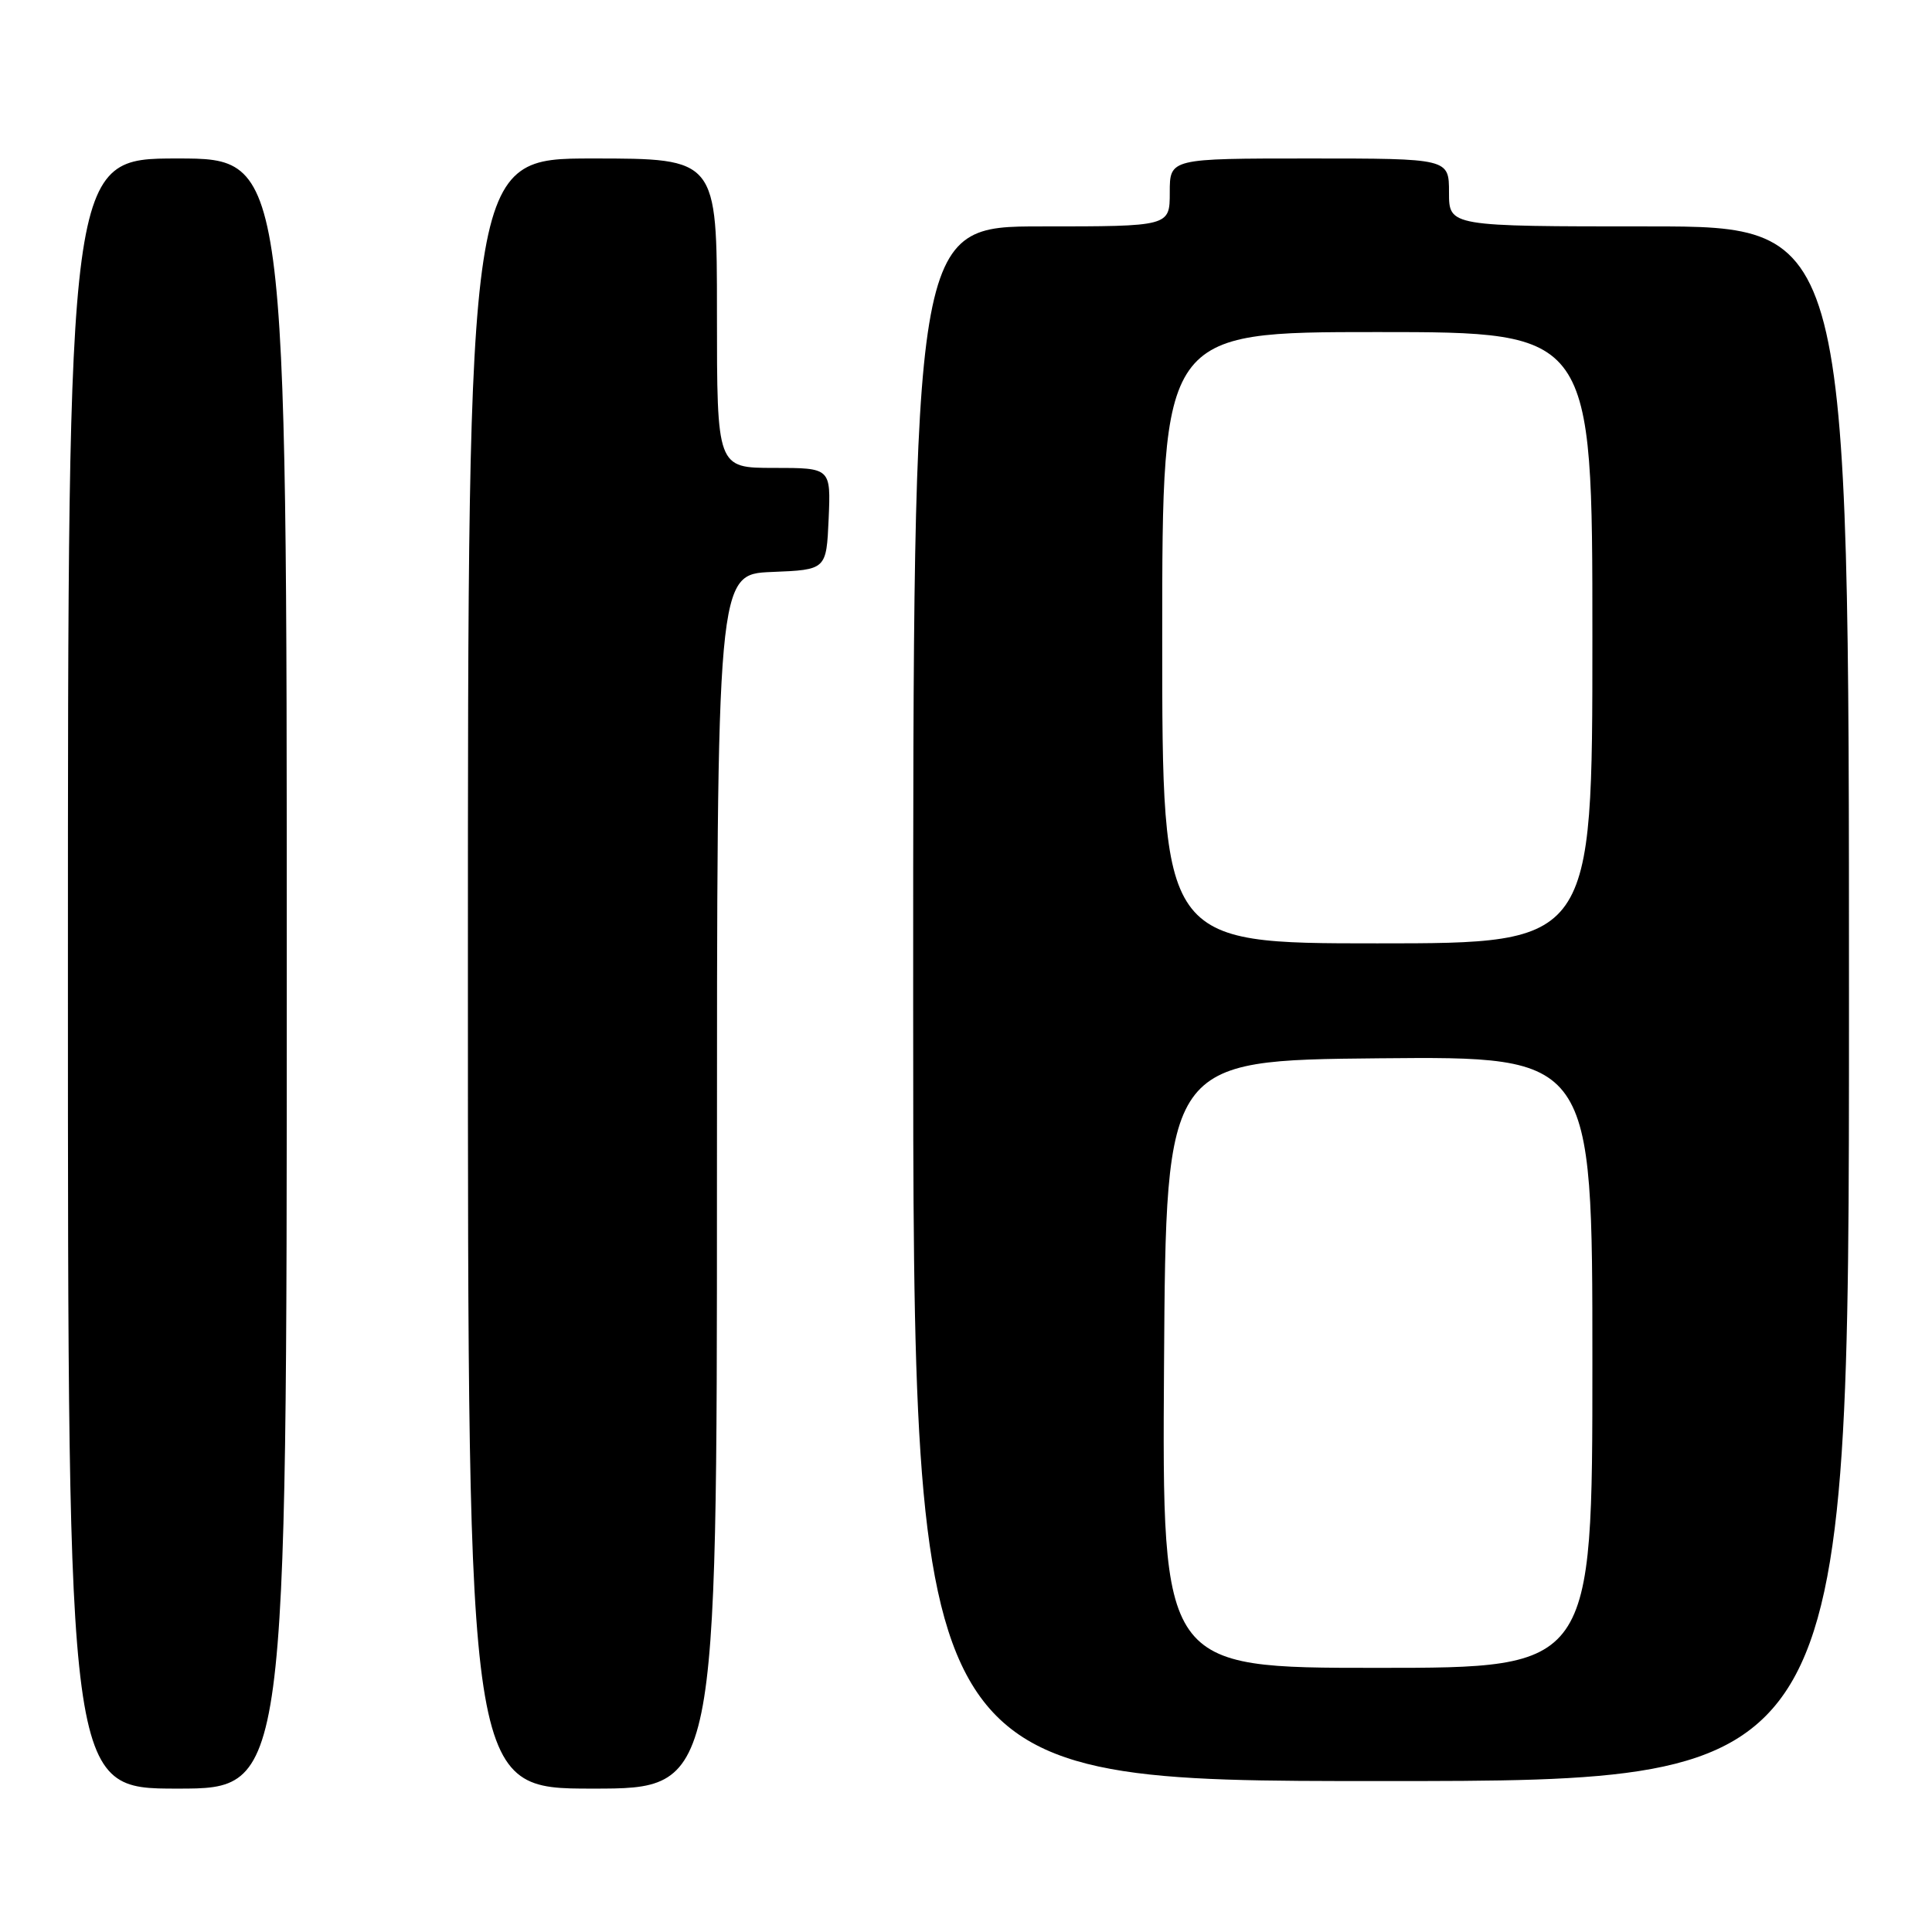 <?xml version="1.0" encoding="UTF-8" standalone="no"?>
<!DOCTYPE svg PUBLIC "-//W3C//DTD SVG 1.1//EN" "http://www.w3.org/Graphics/SVG/1.1/DTD/svg11.dtd" >
<svg xmlns="http://www.w3.org/2000/svg" xmlns:xlink="http://www.w3.org/1999/xlink" version="1.1" viewBox="0 0 256 256">
 <g >
 <path fill="currentColor"
d=" M 38.00 129.00 C 38.00 21.00 38.00 21.00 23.50 21.00 C 9.00 21.00 9.00 21.00 9.00 129.00 C 9.00 237.00 9.00 237.00 23.50 237.00 C 38.00 237.00 38.00 237.00 38.00 129.00 Z  M 95.00 156.54 C 95.00 76.09 95.00 76.09 102.25 75.79 C 109.50 75.50 109.50 75.50 109.80 68.75 C 110.09 62.00 110.09 62.00 102.55 62.00 C 95.00 62.00 95.00 62.00 95.00 41.50 C 95.00 21.00 95.00 21.00 78.50 21.00 C 62.00 21.00 62.00 21.00 62.00 129.00 C 62.00 237.00 62.00 237.00 78.50 237.00 C 95.00 237.00 95.00 237.00 95.00 156.54 Z  M 245.00 133.00 C 245.00 30.00 245.00 30.00 218.50 30.00 C 192.00 30.00 192.00 30.00 192.00 25.50 C 192.00 21.00 192.00 21.00 173.50 21.00 C 155.00 21.00 155.00 21.00 155.00 25.50 C 155.00 30.00 155.00 30.00 138.00 30.00 C 121.00 30.00 121.00 30.00 121.00 133.00 C 121.00 236.00 121.00 236.00 183.00 236.00 C 245.00 236.00 245.00 236.00 245.00 133.00 Z  M 154.24 180.75 C 154.50 140.50 154.50 140.50 182.75 140.23 C 211.00 139.97 211.00 139.97 211.00 180.48 C 211.00 221.00 211.00 221.00 182.49 221.00 C 153.98 221.00 153.98 221.00 154.24 180.75 Z  M 154.00 84.50 C 154.00 44.00 154.00 44.00 182.50 44.00 C 211.00 44.00 211.00 44.00 211.00 84.50 C 211.00 125.00 211.00 125.00 182.50 125.00 C 154.00 125.00 154.00 125.00 154.00 84.50 Z "/>
</g>
</svg>